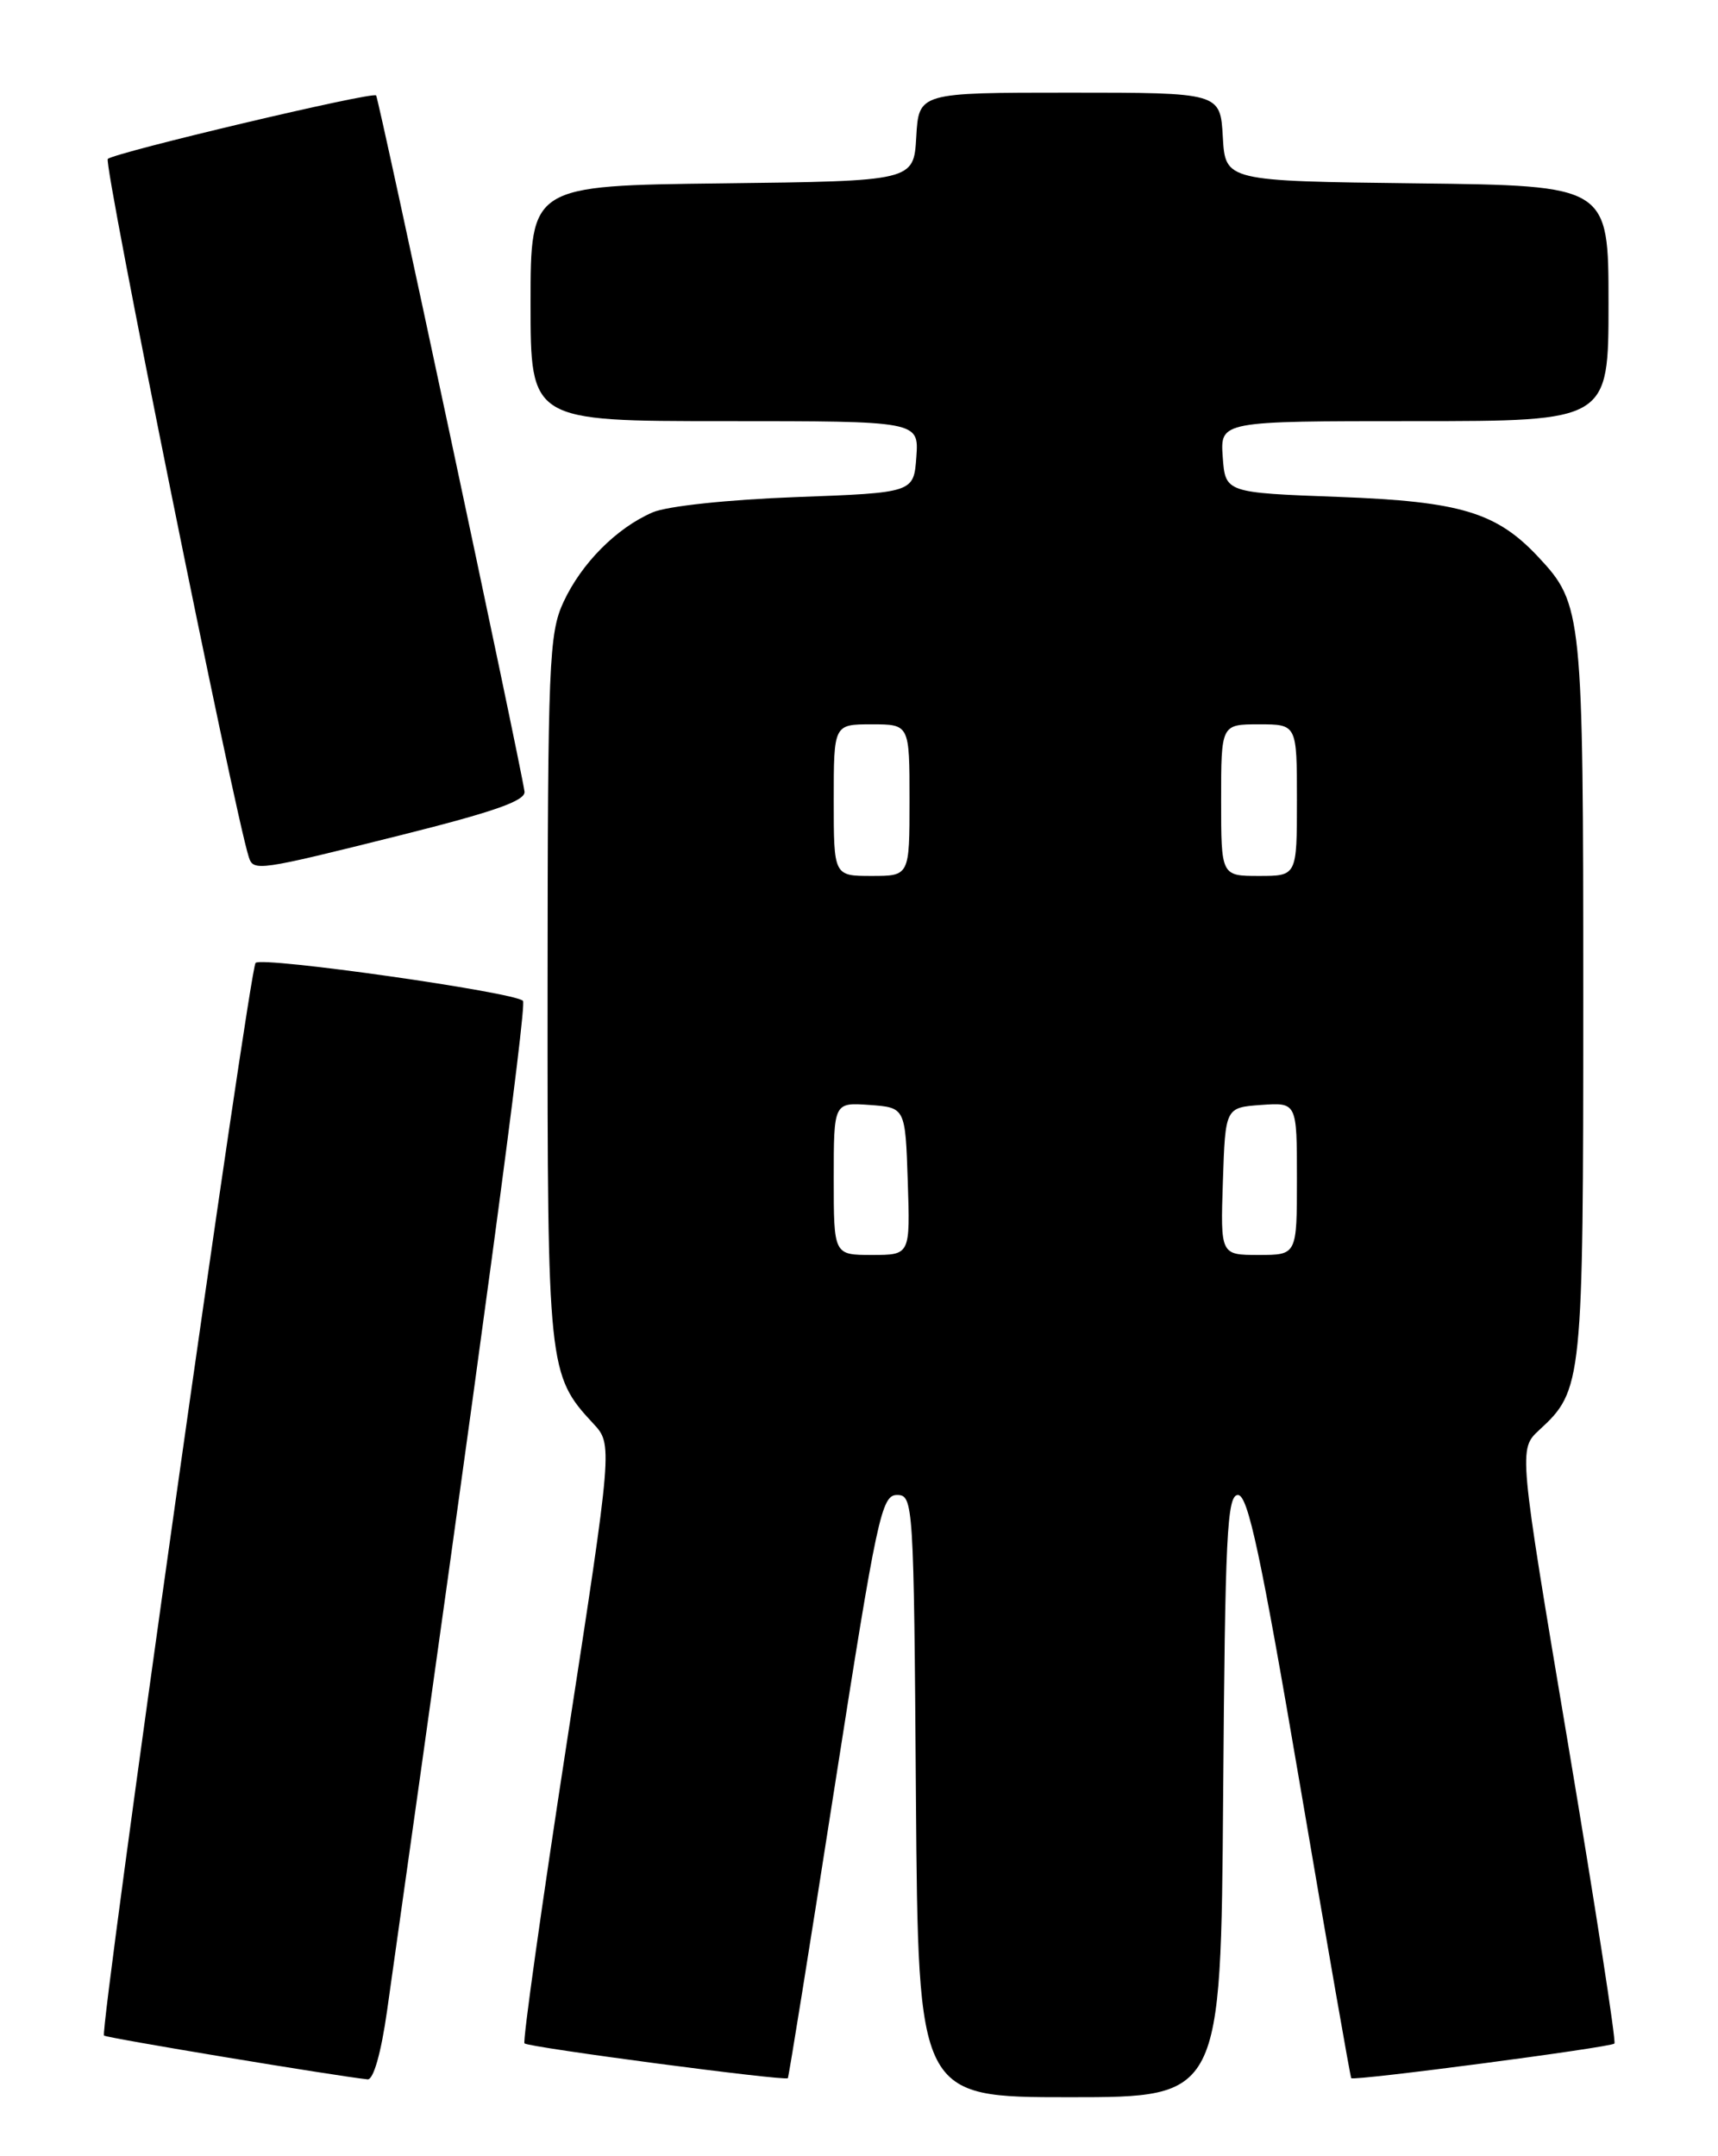 <?xml version="1.0" encoding="UTF-8" standalone="no"?>
<!DOCTYPE svg PUBLIC "-//W3C//DTD SVG 1.1//EN" "http://www.w3.org/Graphics/SVG/1.1/DTD/svg11.dtd" >
<svg xmlns="http://www.w3.org/2000/svg" xmlns:xlink="http://www.w3.org/1999/xlink" version="1.1" viewBox="0 0 204 256">
 <g >
 <path fill="currentColor"
d=" M 145.24 213.25 C 145.47 182.26 145.70 177.50 147.00 177.50 C 148.19 177.50 149.71 184.61 154.38 212.00 C 157.61 230.97 160.34 246.61 160.45 246.74 C 160.74 247.10 191.24 243.09 191.70 242.63 C 191.92 242.41 189.45 226.44 186.21 207.14 C 180.31 172.06 180.31 172.06 182.78 169.78 C 187.92 165.05 188.00 164.24 188.00 118.50 C 188.00 72.74 187.90 71.74 182.70 66.17 C 177.72 60.83 173.45 59.54 159.00 59.00 C 145.50 58.50 145.50 58.50 145.19 54.25 C 144.89 50.00 144.89 50.00 167.94 50.00 C 191.00 50.00 191.00 50.00 191.00 36.02 C 191.00 22.04 191.00 22.04 168.25 21.77 C 145.50 21.50 145.50 21.50 145.20 16.25 C 144.90 11.00 144.90 11.00 127.00 11.00 C 109.10 11.00 109.10 11.00 108.80 16.25 C 108.50 21.50 108.50 21.50 85.75 21.77 C 63.00 22.04 63.00 22.04 63.00 36.02 C 63.00 50.00 63.00 50.00 86.06 50.00 C 109.11 50.00 109.11 50.00 108.81 54.25 C 108.50 58.50 108.50 58.50 94.50 59.02 C 86.45 59.32 79.22 60.09 77.50 60.83 C 73.20 62.69 69.04 66.88 66.90 71.50 C 65.19 75.19 65.04 78.75 65.02 117.28 C 65.00 162.37 65.09 163.26 70.43 169.00 C 72.76 171.50 72.76 171.50 67.31 206.85 C 64.31 226.29 62.05 242.38 62.28 242.61 C 62.75 243.08 93.25 247.11 93.55 246.74 C 93.66 246.61 96.17 230.97 99.13 212.00 C 104.13 180.04 104.67 177.50 106.51 177.50 C 108.45 177.50 108.51 178.32 108.76 213.25 C 109.03 249.00 109.03 249.00 127.00 249.00 C 144.97 249.00 144.97 249.00 145.24 213.25 Z  M 45.96 238.75 C 57.18 159.50 62.58 119.37 62.10 118.83 C 61.19 117.81 31.13 113.54 30.35 114.32 C 29.61 115.05 11.80 241.13 12.35 241.68 C 12.63 241.96 39.92 246.49 43.65 246.88 C 44.34 246.95 45.25 243.77 45.96 238.75 Z  M 47.50 99.18 C 58.73 96.37 62.45 95.06 62.28 93.97 C 61.74 90.30 44.97 11.63 44.66 11.33 C 44.19 10.86 13.68 18.09 12.80 18.87 C 12.25 19.36 27.80 96.35 29.54 101.75 C 30.09 103.48 30.58 103.41 47.50 99.18 Z  M 99.00 139.94 C 99.00 130.89 99.00 130.89 103.25 131.19 C 107.50 131.50 107.50 131.50 107.79 140.25 C 108.08 149.00 108.08 149.00 103.54 149.00 C 99.00 149.00 99.00 149.00 99.00 139.94 Z  M 145.21 140.25 C 145.50 131.50 145.50 131.50 149.75 131.19 C 154.00 130.89 154.00 130.89 154.00 139.94 C 154.00 149.00 154.00 149.00 149.46 149.00 C 144.92 149.00 144.92 149.00 145.21 140.25 Z  M 99.00 95.00 C 99.00 86.00 99.00 86.00 103.50 86.00 C 108.00 86.00 108.00 86.00 108.00 95.00 C 108.00 104.00 108.00 104.00 103.50 104.00 C 99.00 104.00 99.00 104.00 99.00 95.00 Z  M 145.00 95.00 C 145.00 86.00 145.00 86.00 149.50 86.00 C 154.00 86.00 154.00 86.00 154.00 95.00 C 154.00 104.00 154.00 104.00 149.50 104.00 C 145.00 104.00 145.00 104.00 145.00 95.00 Z "/>
</g>
</svg>